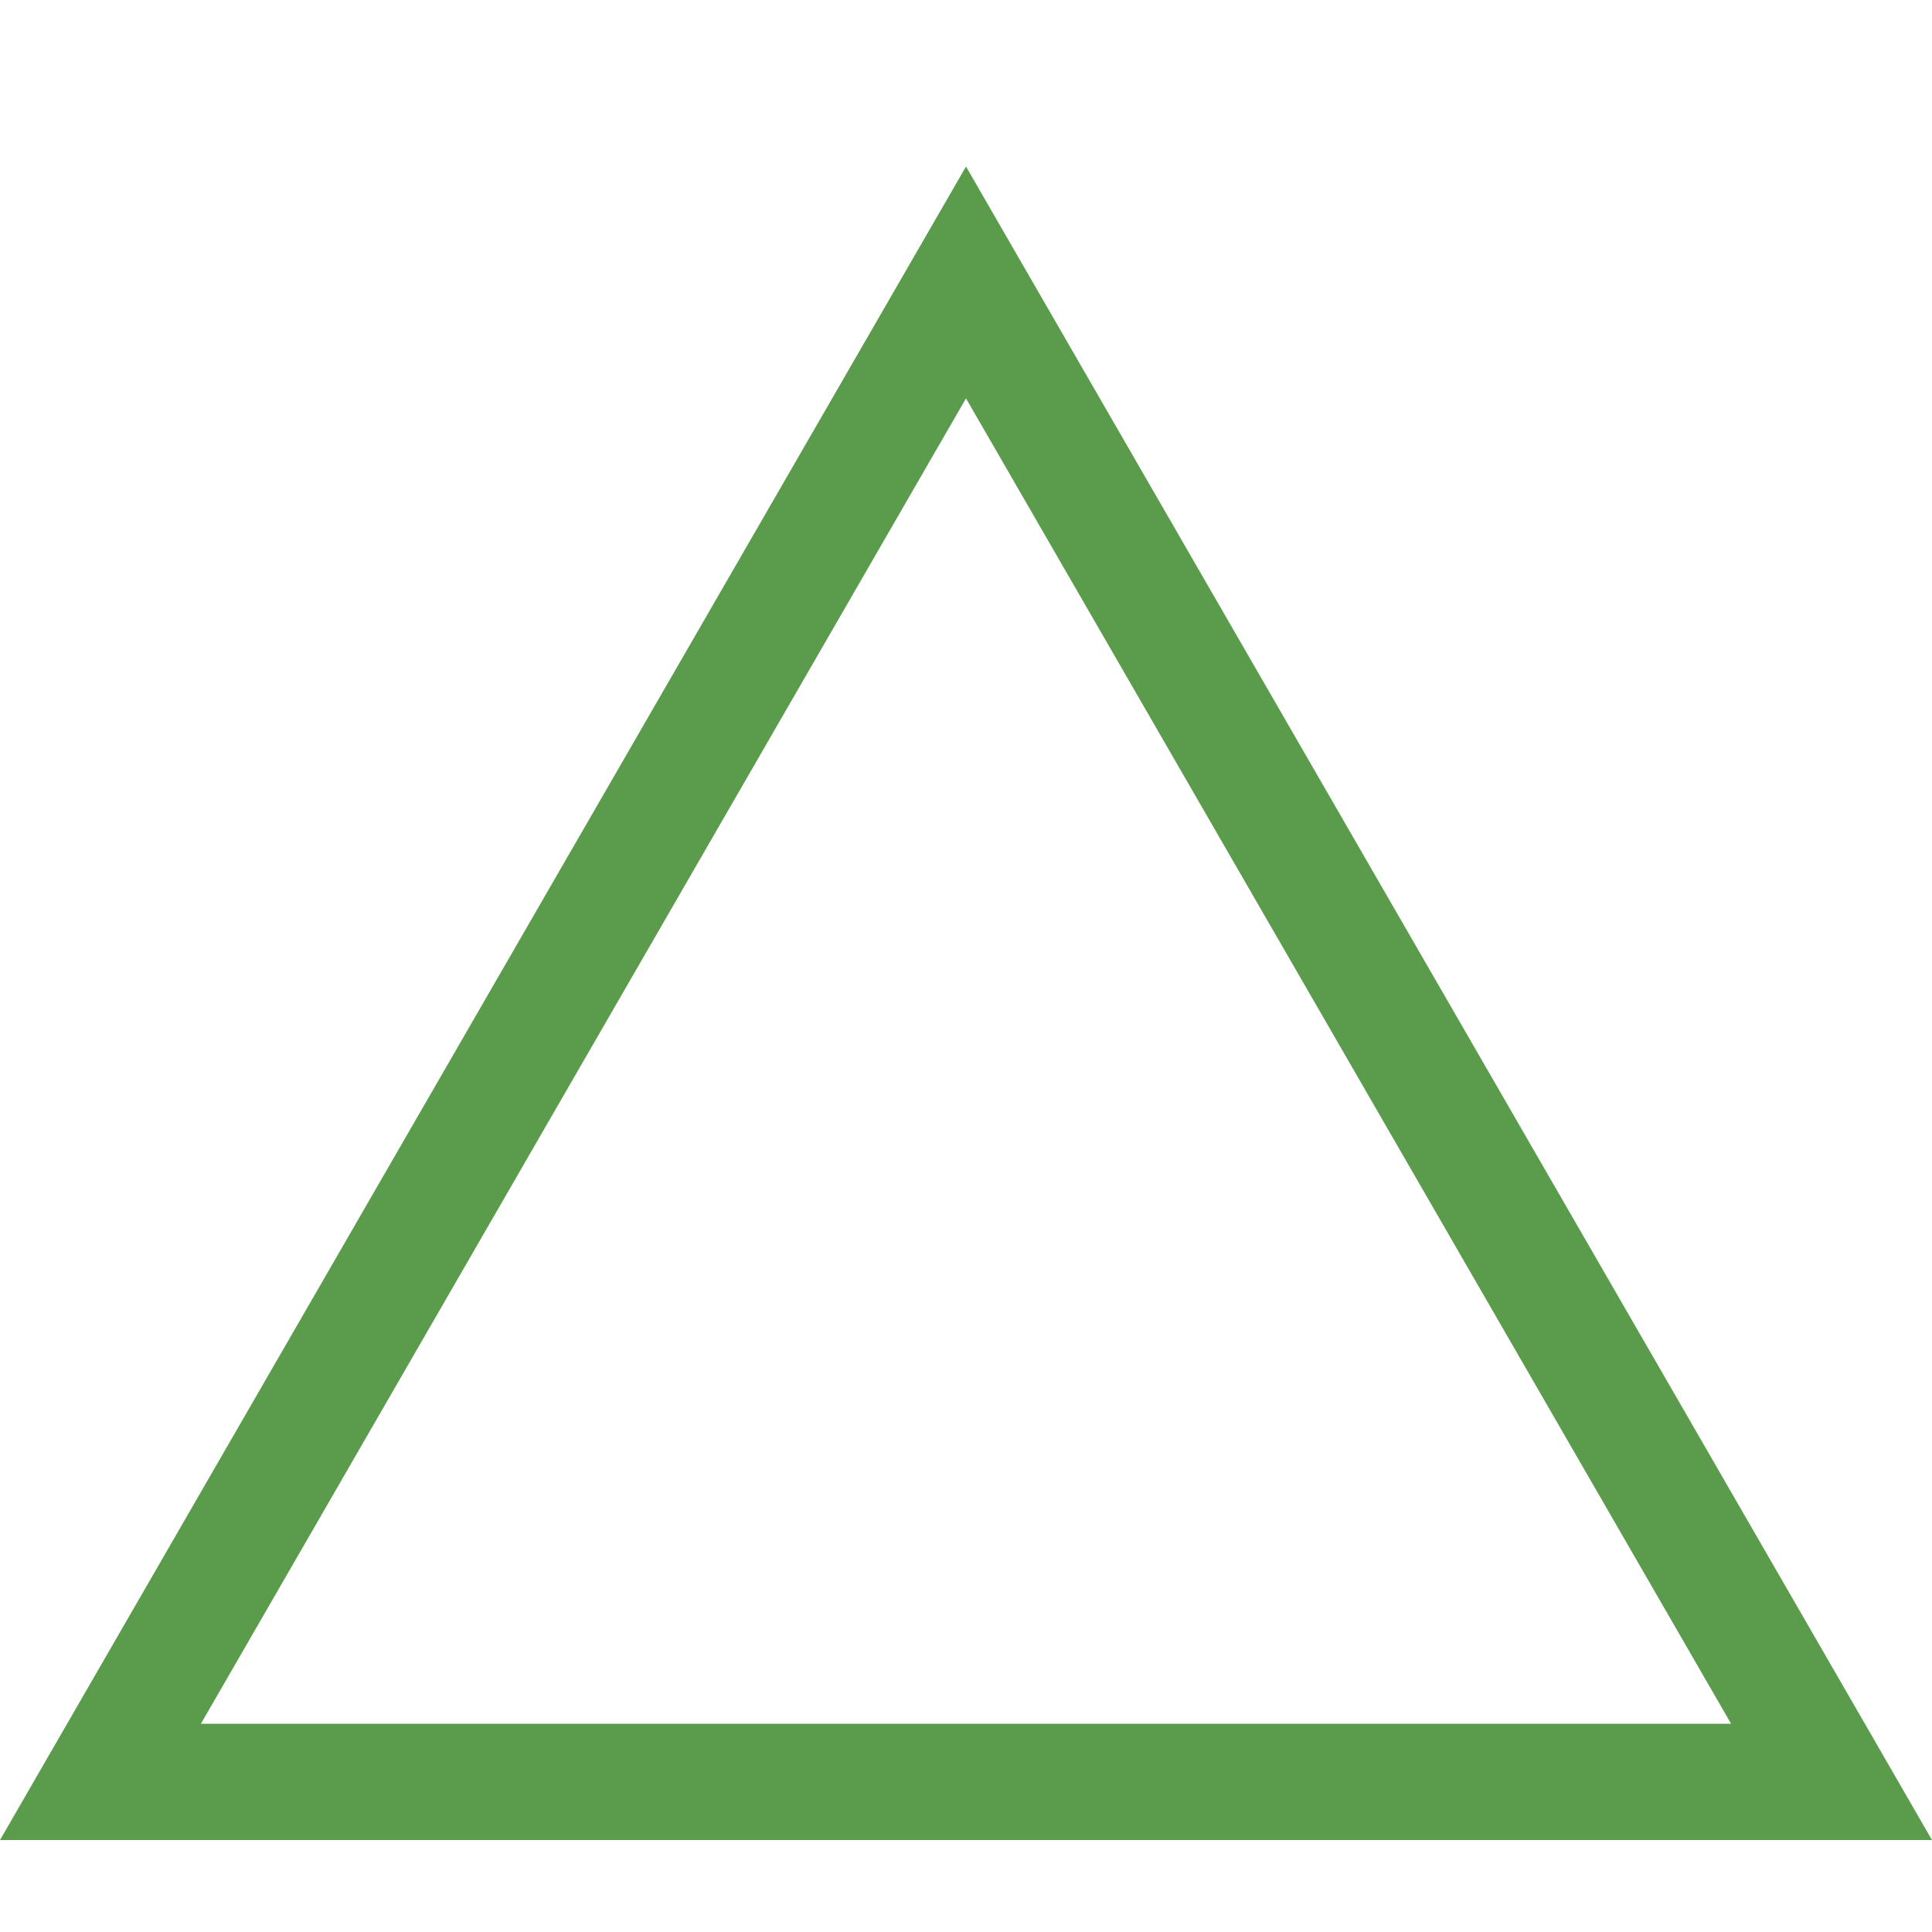 <?xml version="1.0" encoding="UTF-8"?><svg id="Livello_1" xmlns="http://www.w3.org/2000/svg" viewBox="0 0 50 50"><defs><style>.cls-1{fill:#5b9c4c;}</style></defs><path class="cls-1" d="m25,10.31l19.8,34.3H5.2L25,10.31m0-6L0,47.62h50L25,4.31h0Z"/></svg>